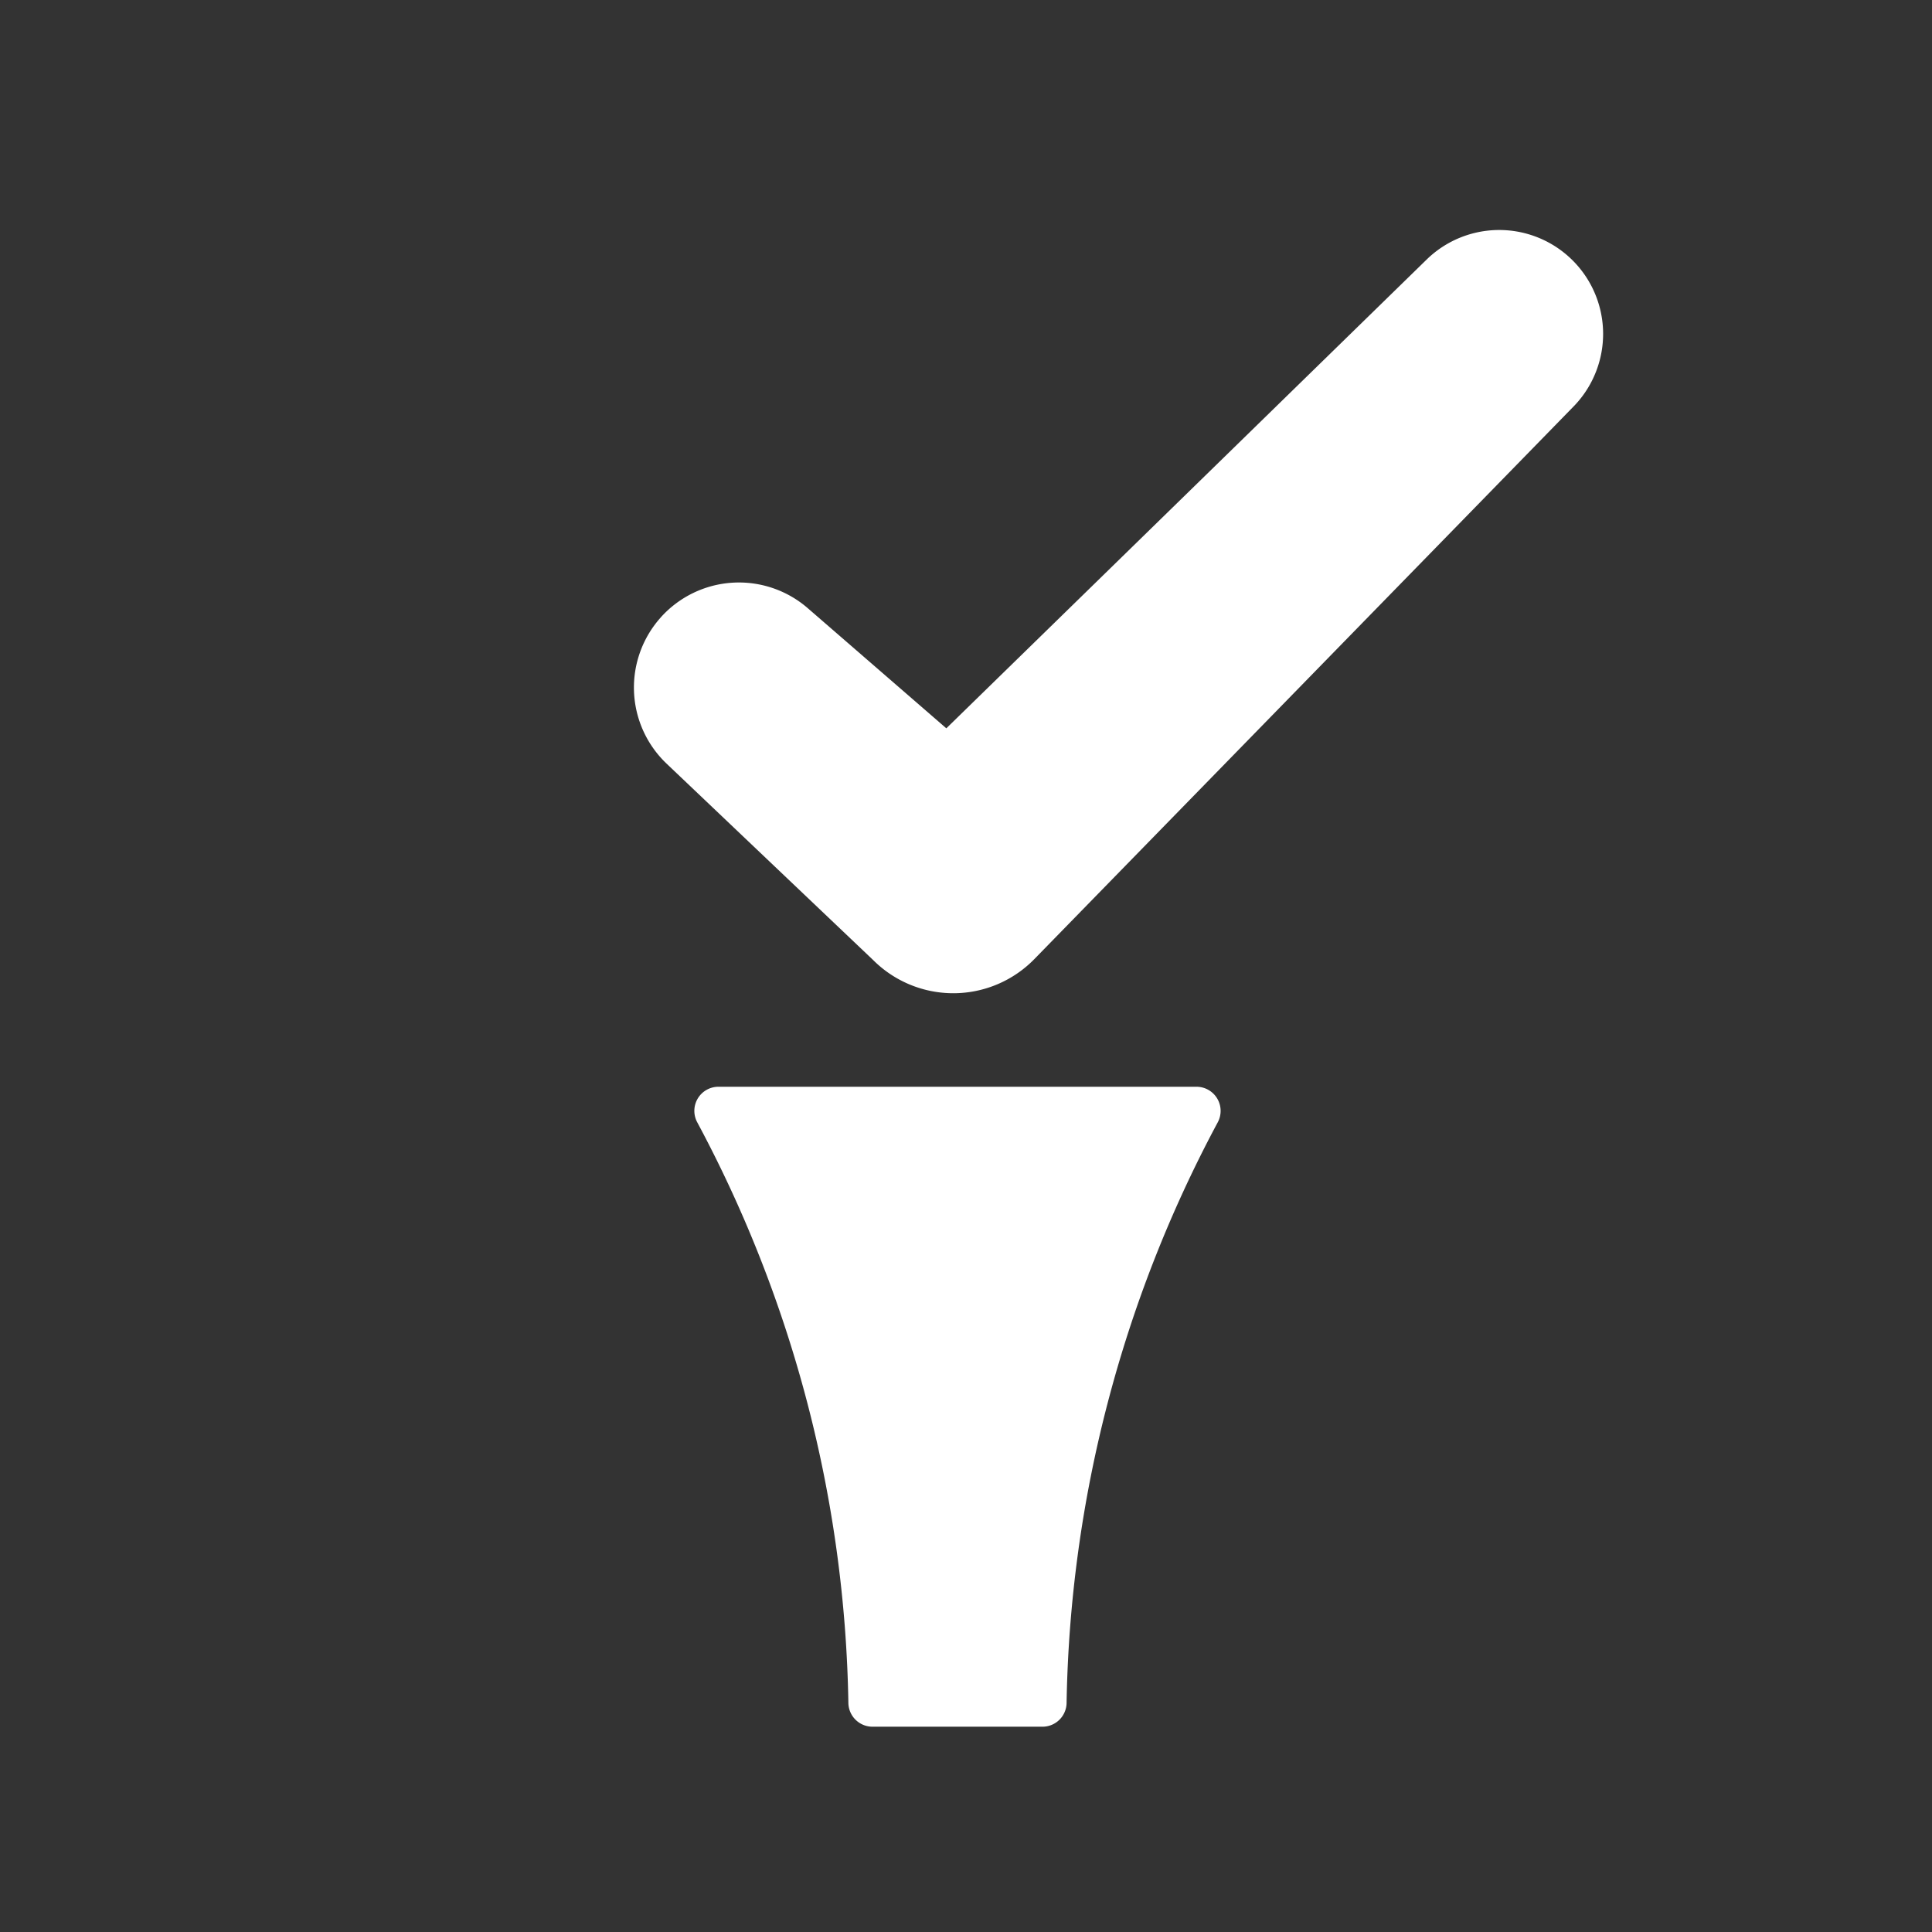 <svg width="50" height="50" viewBox="0 0 50 50" fill="none" xmlns="http://www.w3.org/2000/svg">
    <rect x="0" y="0" width="50" height="50" fill="#333333" stroke="none"/>
    <path fill-rule="evenodd" clip-rule="evenodd" d="M17.104 15.974a2.718 2.718 0 0 1 3.8-.235l3.587 3.11L36.938 6.701a2.689 2.689 0 0 1 3.802 3.802L26.77 24.82a2.933 2.933 0 0 1-4.173.026l-5.346-5.083a2.718 2.718 0 0 1-.147-3.788zm1.488 12.151H30.965a.625.625 0 0 1 .55.921 32.966 32.966 0 0 0-3.912 15.033.624.624 0 0 1-.625.608H22.58a.625.625 0 0 1-.624-.608 32.947 32.947 0 0 0-3.911-15.033.624.624 0 0 1 .548-.921z" fill="#fff"/>
</svg>
